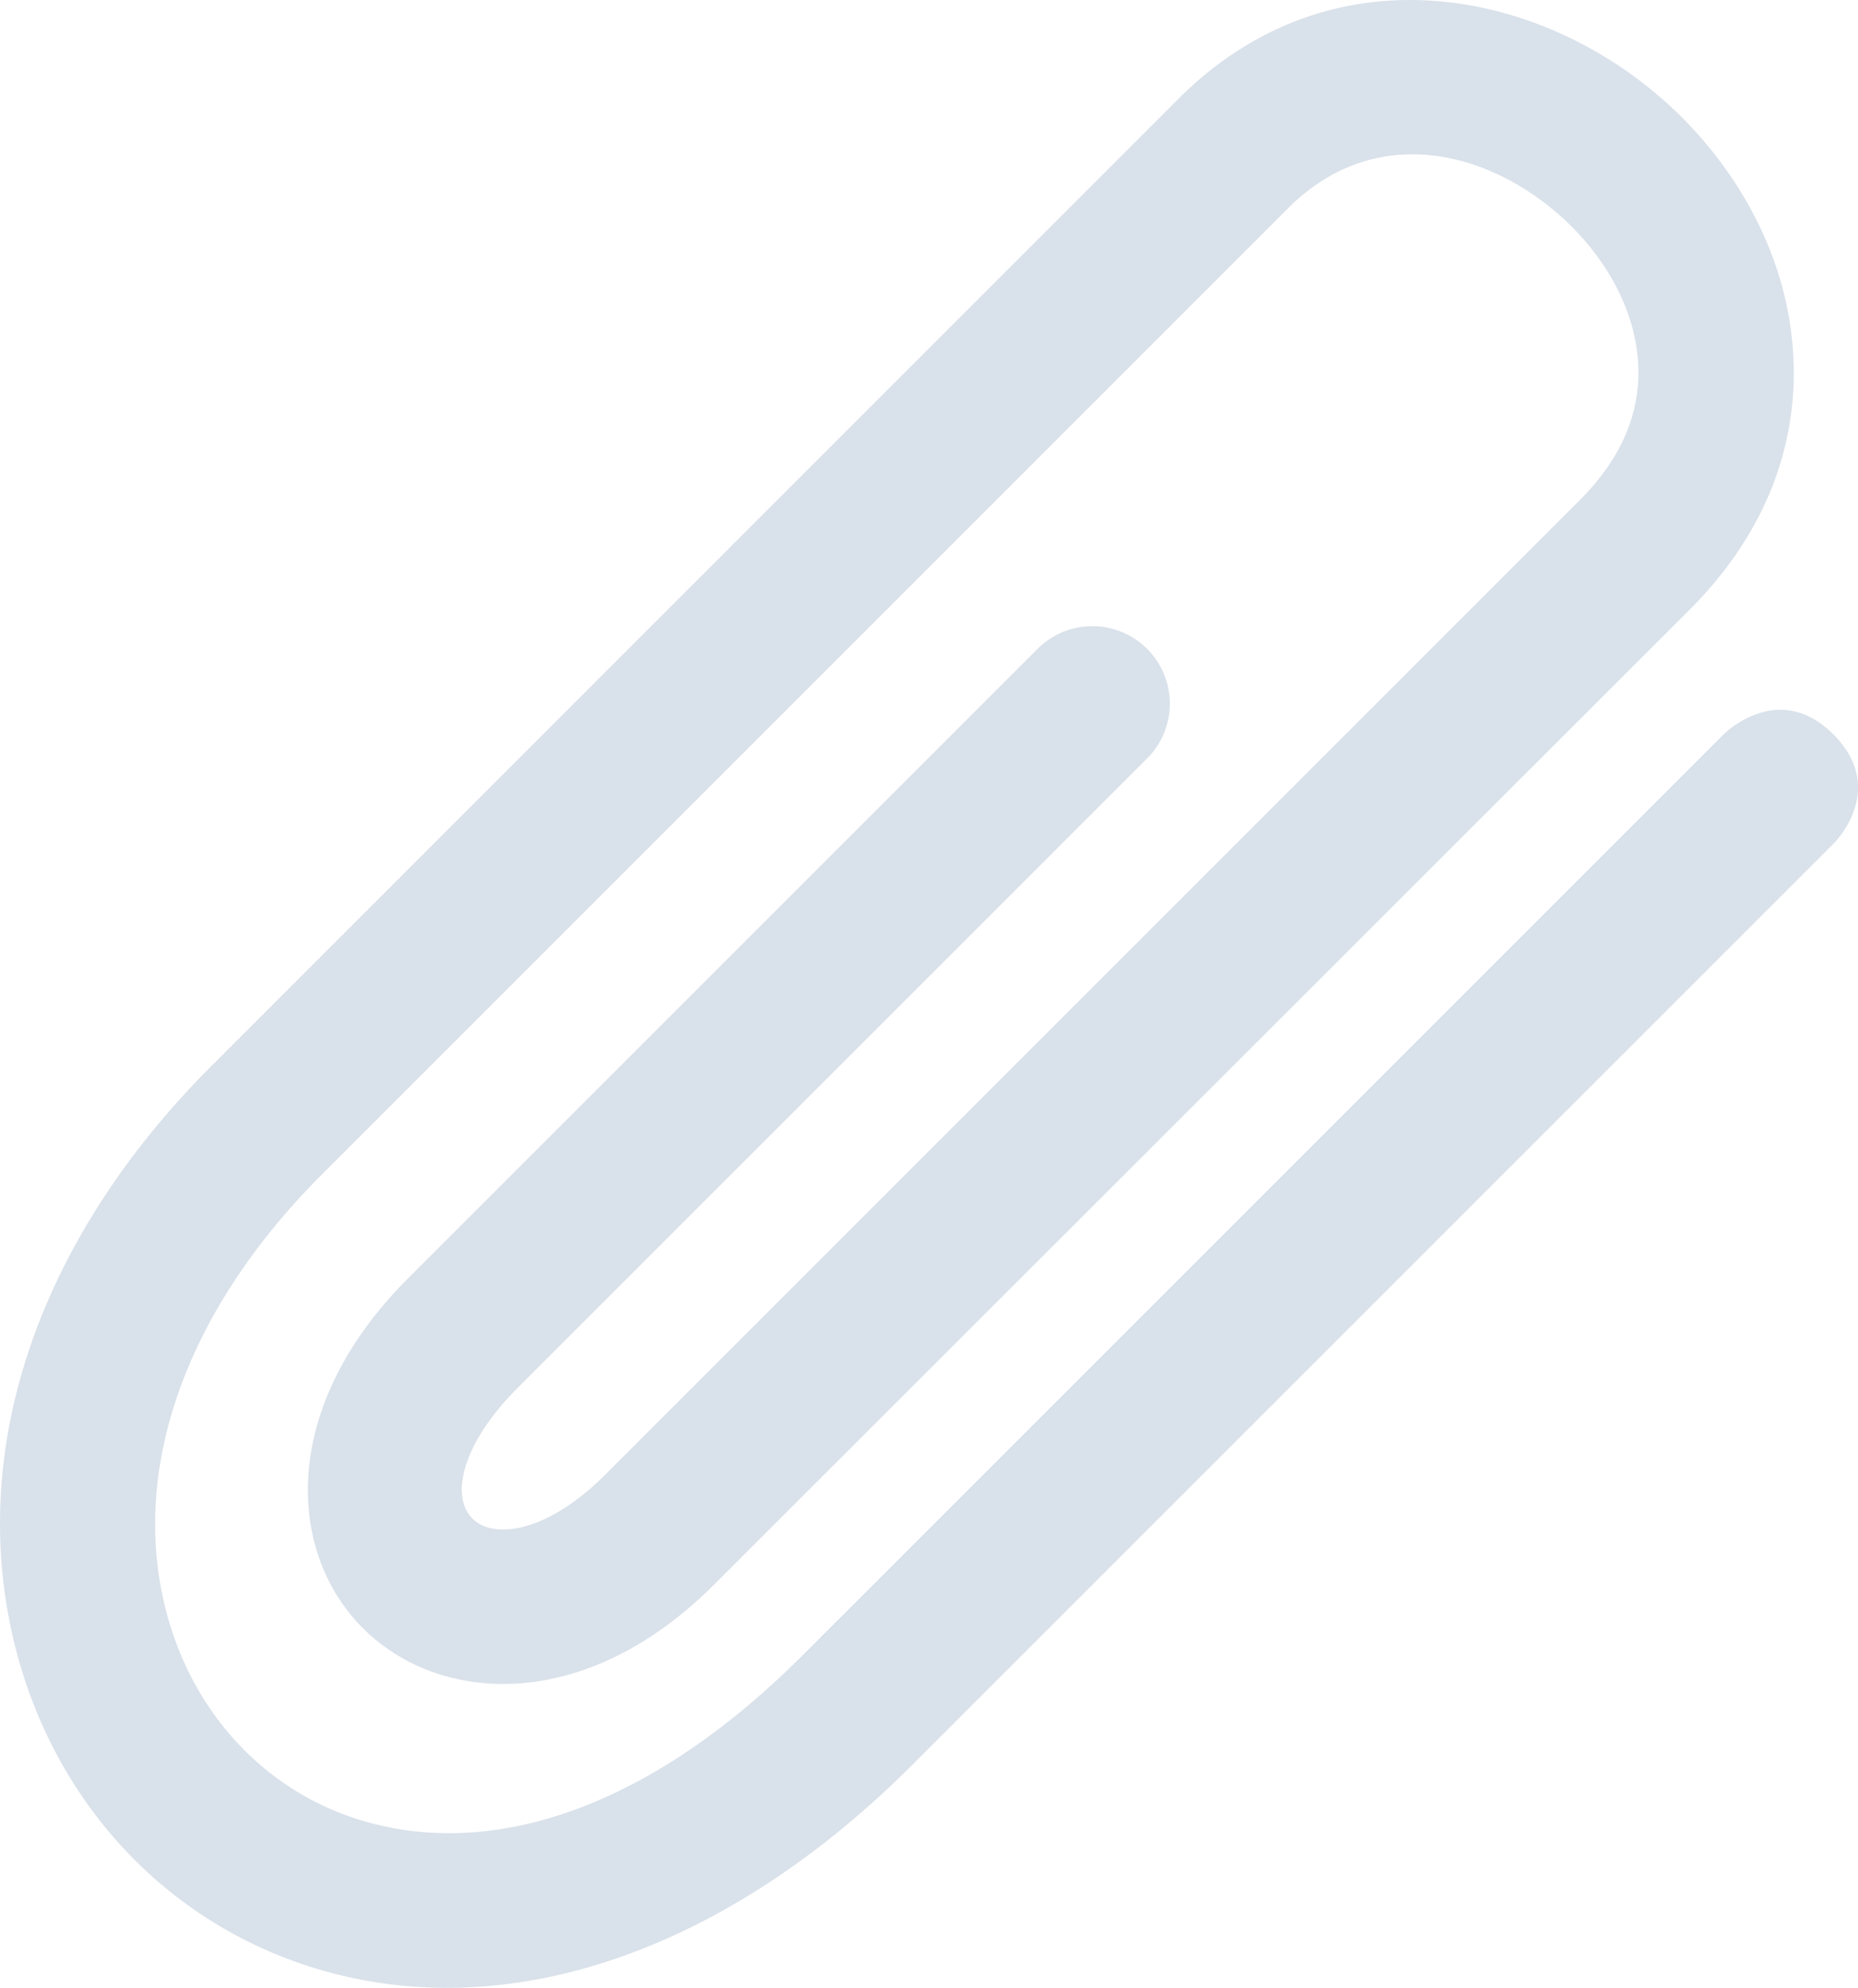 <svg xmlns="http://www.w3.org/2000/svg" viewBox="0 0 280.4 300"><defs><style>.cls-1{fill:#d9e1ea;}</style></defs><g id="Layer_2" data-name="Layer 2"><g id="Layer_1-2" data-name="Layer 1"><path id="attachment_icon" data-name="attachment icon" class="cls-1" d="M276.67,110.82c-8.31-8.31-16.54,0-16.54,0L121.06,249.88c-21.7,21.72-44.89,30.67-65.19,25.23-15-4-26.47-15.82-30.69-31.56-5.77-21.5,2.74-45.63,23.32-66.22L194.39,31.43c13.75-13.74,31.82-8.21,42.79,2.76,5.87,5.87,9.42,13,10,20,.63,7.66-2.3,14.82-8.75,21.27L91.3,222.6c-8.62,8.61-16.72,9.83-20,6.59s-1.8-11.1,6.82-19.73l95-95a11.69,11.69,0,0,0-16.54-16.53l-95,95c-19.56,19.57-18.24,41.38-6.81,52.8s33.45,13,53-6.59L255,92c11.38-11.37,16.75-25.11,15.53-39.74-1-12.54-7-24.83-16.77-34.61C234.66-1.4,201.6-8.85,177.86,14.9L32,160.79C5.31,187.43-5.39,219.8,2.58,249.6,9,273.51,26.65,291.49,49.82,297.7A68,68,0,0,0,67.46,300c23.49,0,48.25-11.68,70.15-33.58L276.67,127.36S285.07,119.21,276.67,110.82Z"/></g></g></svg>